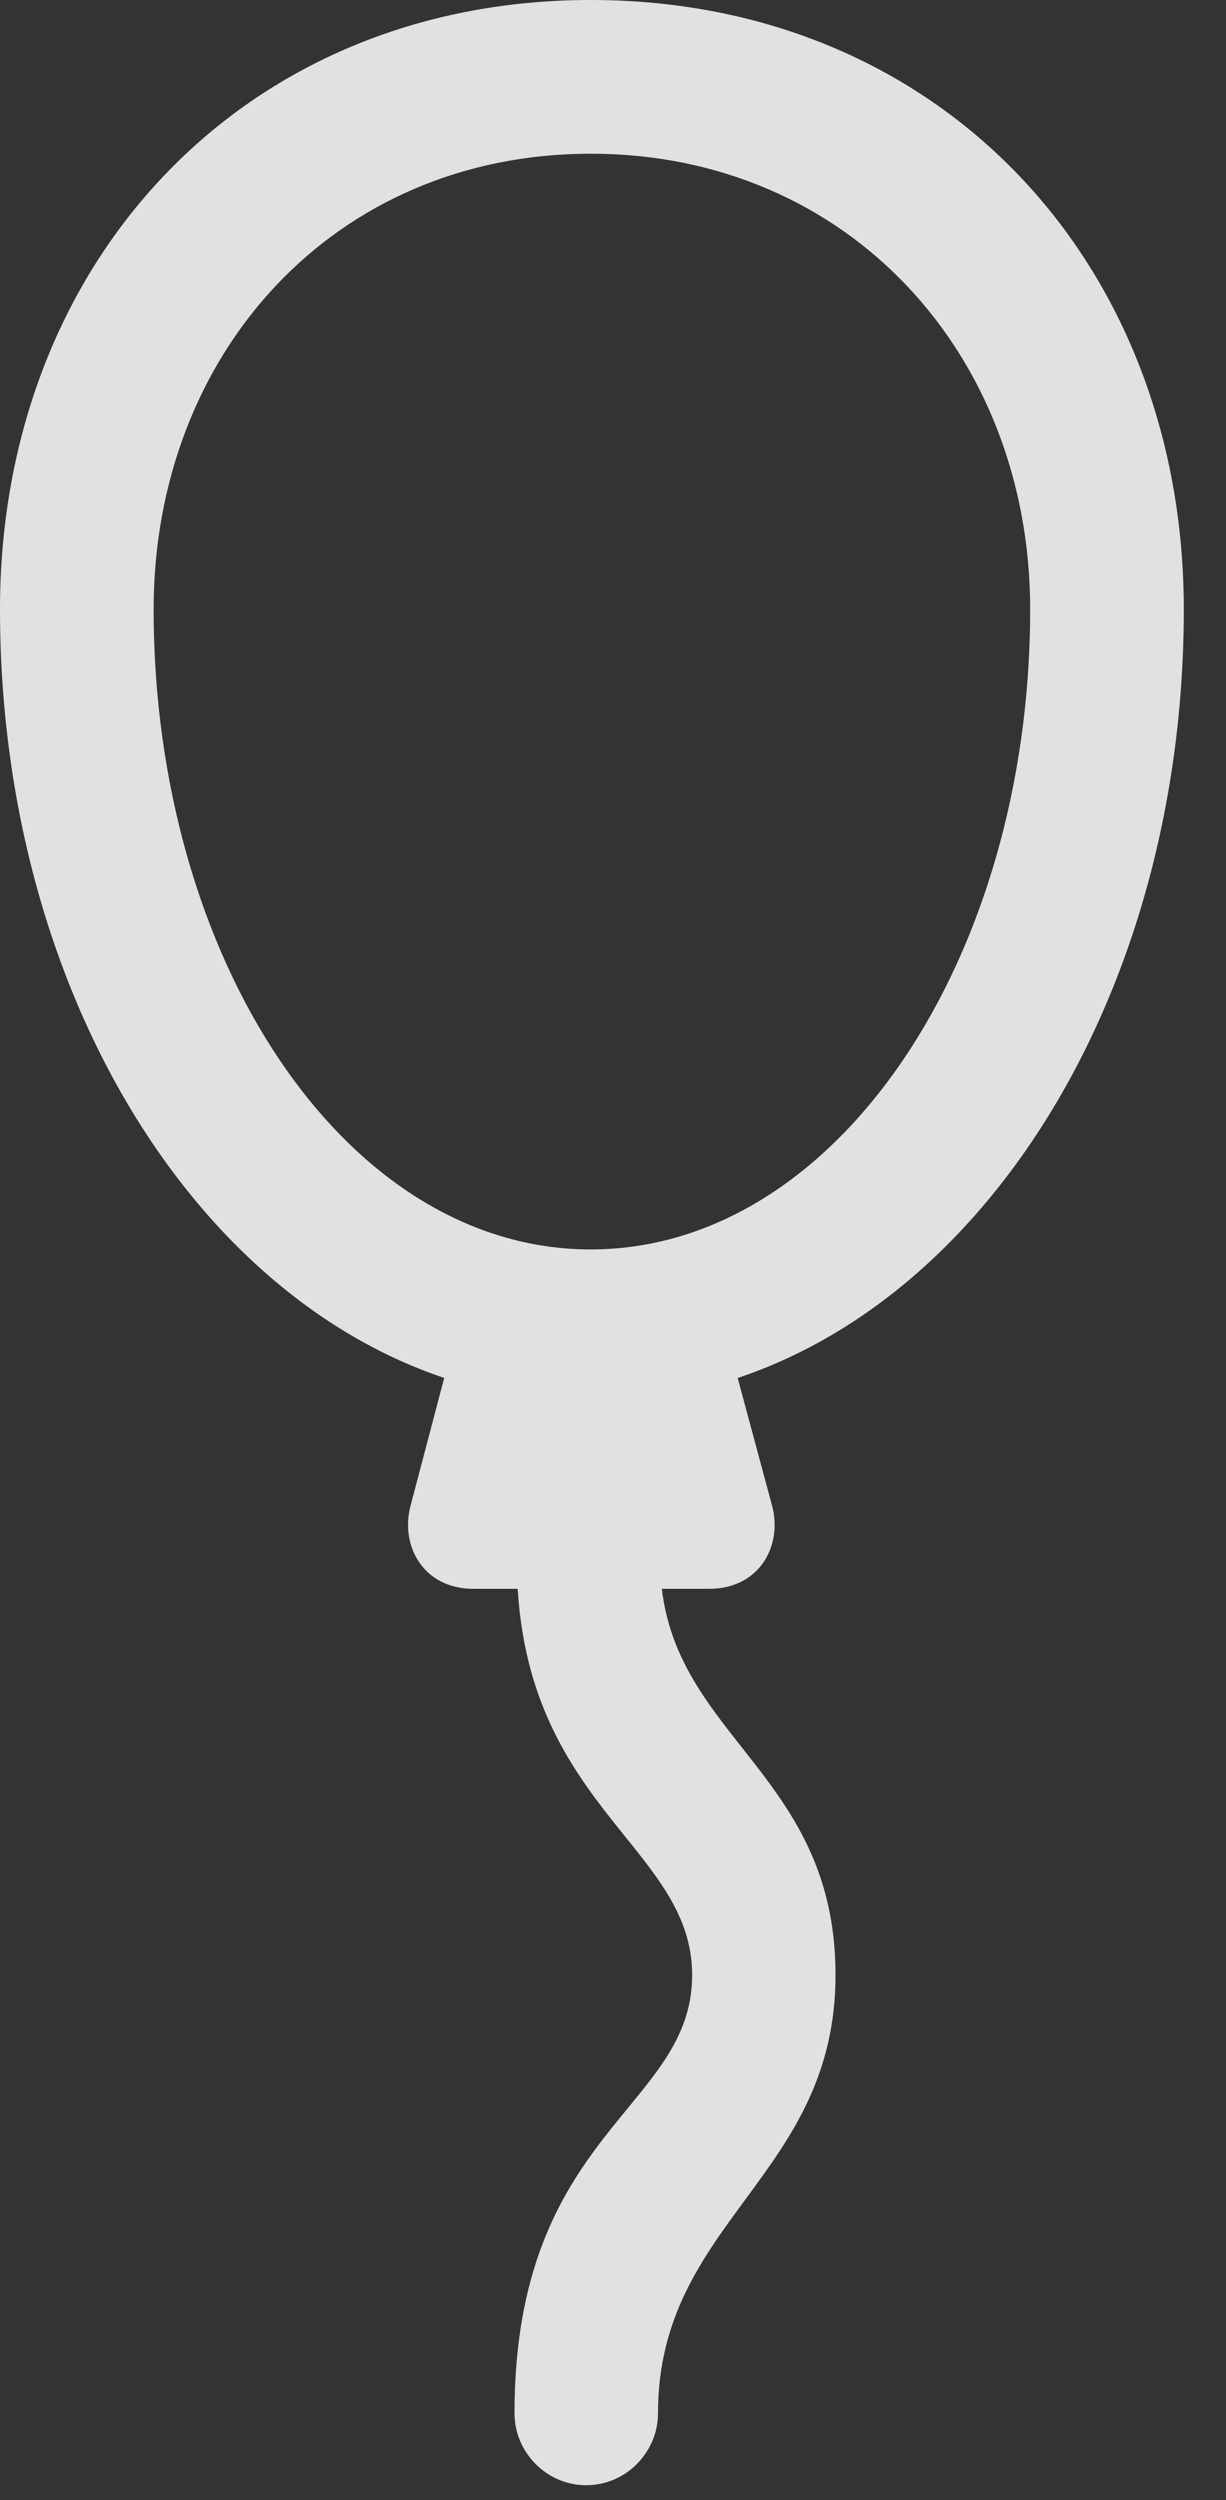 <?xml version="1.0" encoding="UTF-8"?>
<!--Generator: Apple Native CoreSVG 232.5-->
<!DOCTYPE svg
PUBLIC "-//W3C//DTD SVG 1.1//EN"
       "http://www.w3.org/Graphics/SVG/1.1/DTD/svg11.dtd">
<svg version="1.1" xmlns="http://www.w3.org/2000/svg" xmlns:xlink="http://www.w3.org/1999/xlink" width="10.518" height="21.436">
 <rect width="100%" height="100%" fill="#333333" stroke="none"/>
 <g>
  <rect height="21.436" opacity="0" width="10.518" x="0" y="0"/>
  <path d="M5.068 12.021C7.92 12.021 10.156 8.975 10.156 5.225C10.156 2.256 8.066 0 5.068 0C2.08 0 0 2.256 0 5.225C0 8.975 2.227 12.021 5.068 12.021ZM5.068 10.713C2.959 10.713 1.318 8.223 1.318 5.225C1.318 3.037 2.861 1.318 5.068 1.318C7.275 1.318 8.838 3.037 8.838 5.225C8.838 8.223 7.178 10.713 5.068 10.713ZM3.916 11.416L3.525 12.9C3.428 13.242 3.623 13.623 4.062 13.623L6.084 13.623C6.523 13.623 6.719 13.242 6.621 12.9L6.221 11.416ZM5.029 21.309C5.371 21.309 5.645 21.025 5.645 20.693C5.645 19.043 7.168 18.662 7.168 16.934C7.168 15.137 5.645 14.873 5.664 13.35L4.434 13.35C4.424 15.479 5.938 15.81 5.938 16.934C5.938 18.086 4.414 18.271 4.414 20.693C4.414 21.025 4.688 21.309 5.029 21.309Z" fill="#ffffff" fill-opacity="0.85"/>
 </g>
</svg>

